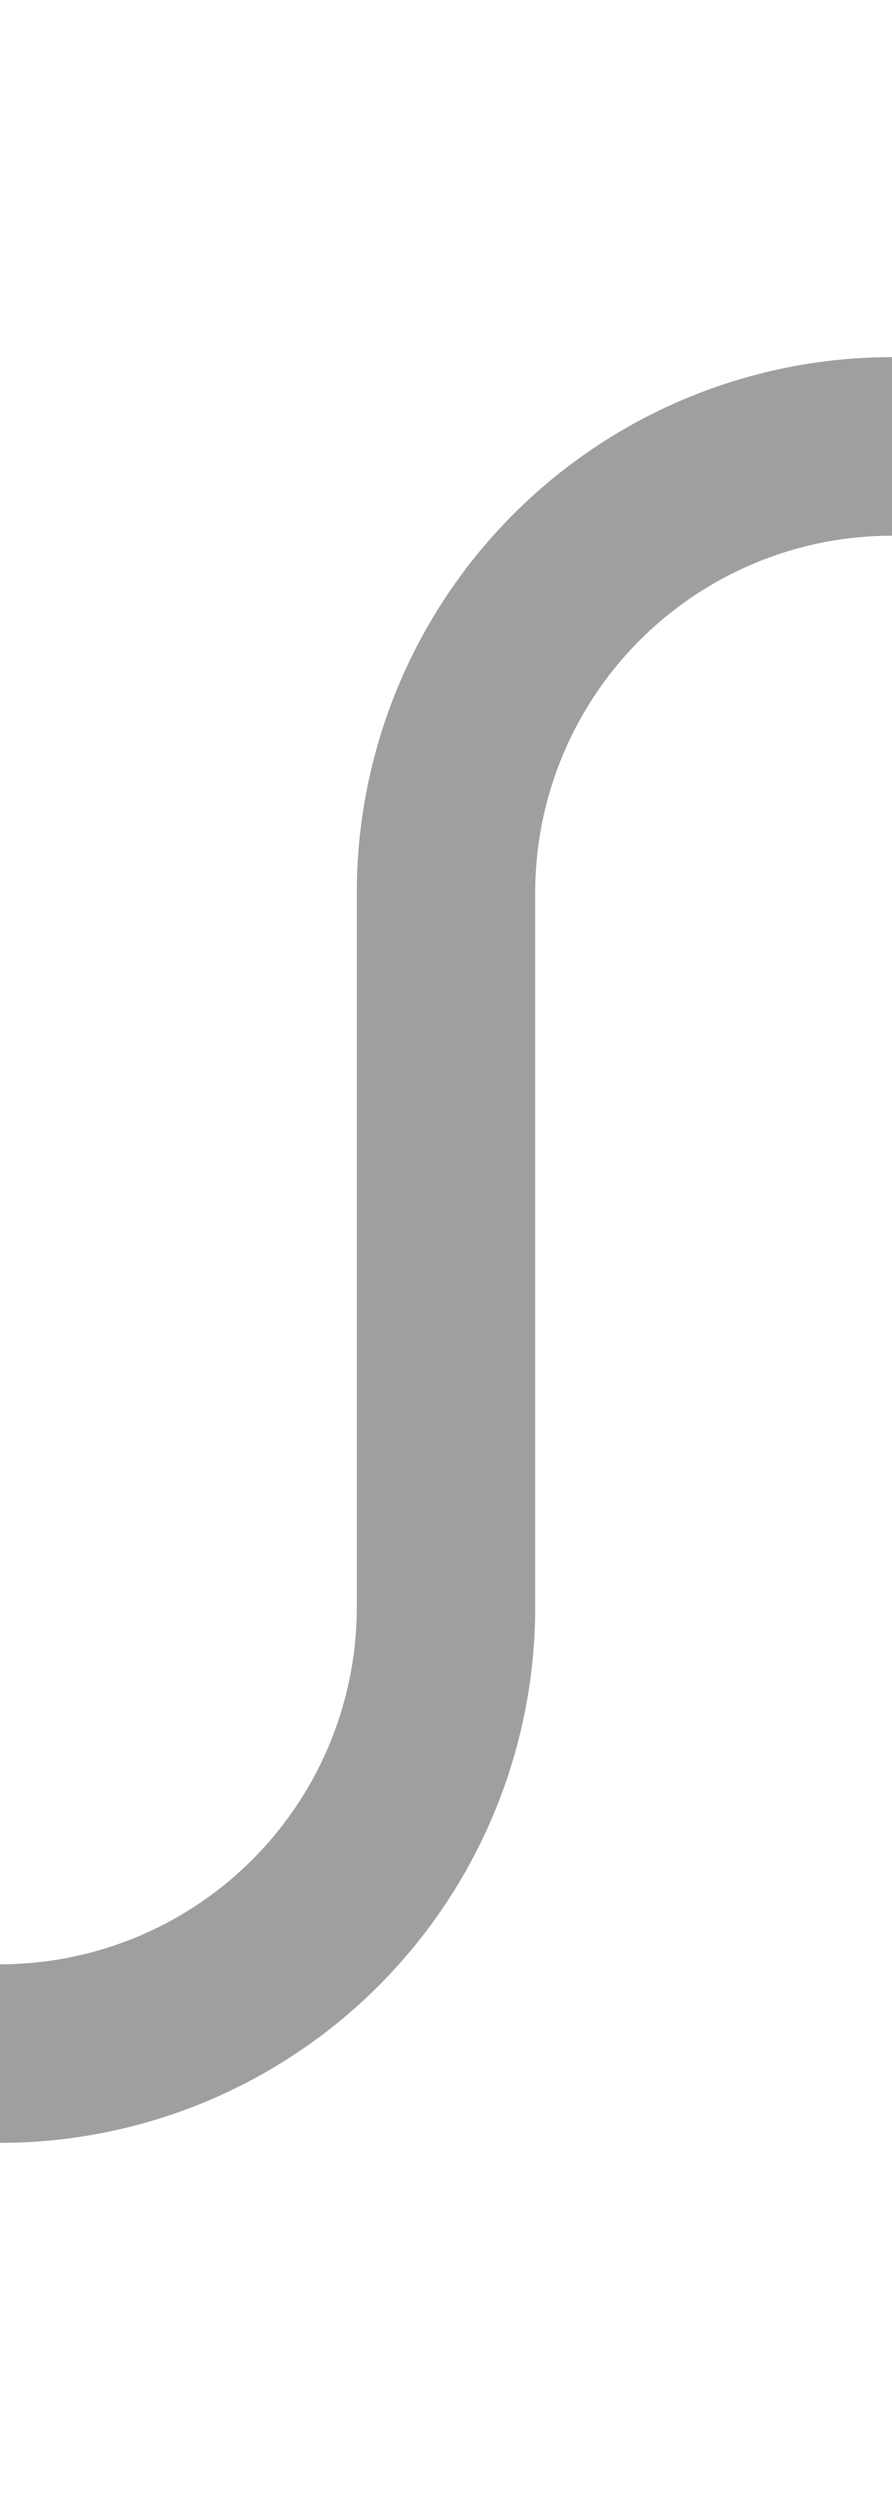 ﻿<?xml version="1.0" encoding="utf-8"?>
<svg version="1.1" xmlns:xlink="http://www.w3.org/1999/xlink" width="10px" height="28px" preserveAspectRatio="xMidYMin meet" viewBox="850 369  8 28" xmlns="http://www.w3.org/2000/svg">
  <path d="M 707 392  L 849 392  A 5 5 0 0 0 854 387 L 854 379  A 5 5 0 0 1 859 374 L 1000 374  " stroke-width="2" stroke="#9f9f9f" fill="none" />
  <path d="M 994.893 369.707  L 999.186 374  L 994.893 378.293  L 996.307 379.707  L 1001.307 374.707  L 1002.014 374  L 1001.307 373.293  L 996.307 368.293  L 994.893 369.707  Z " fill-rule="nonzero" fill="#9f9f9f" stroke="none" />
</svg>